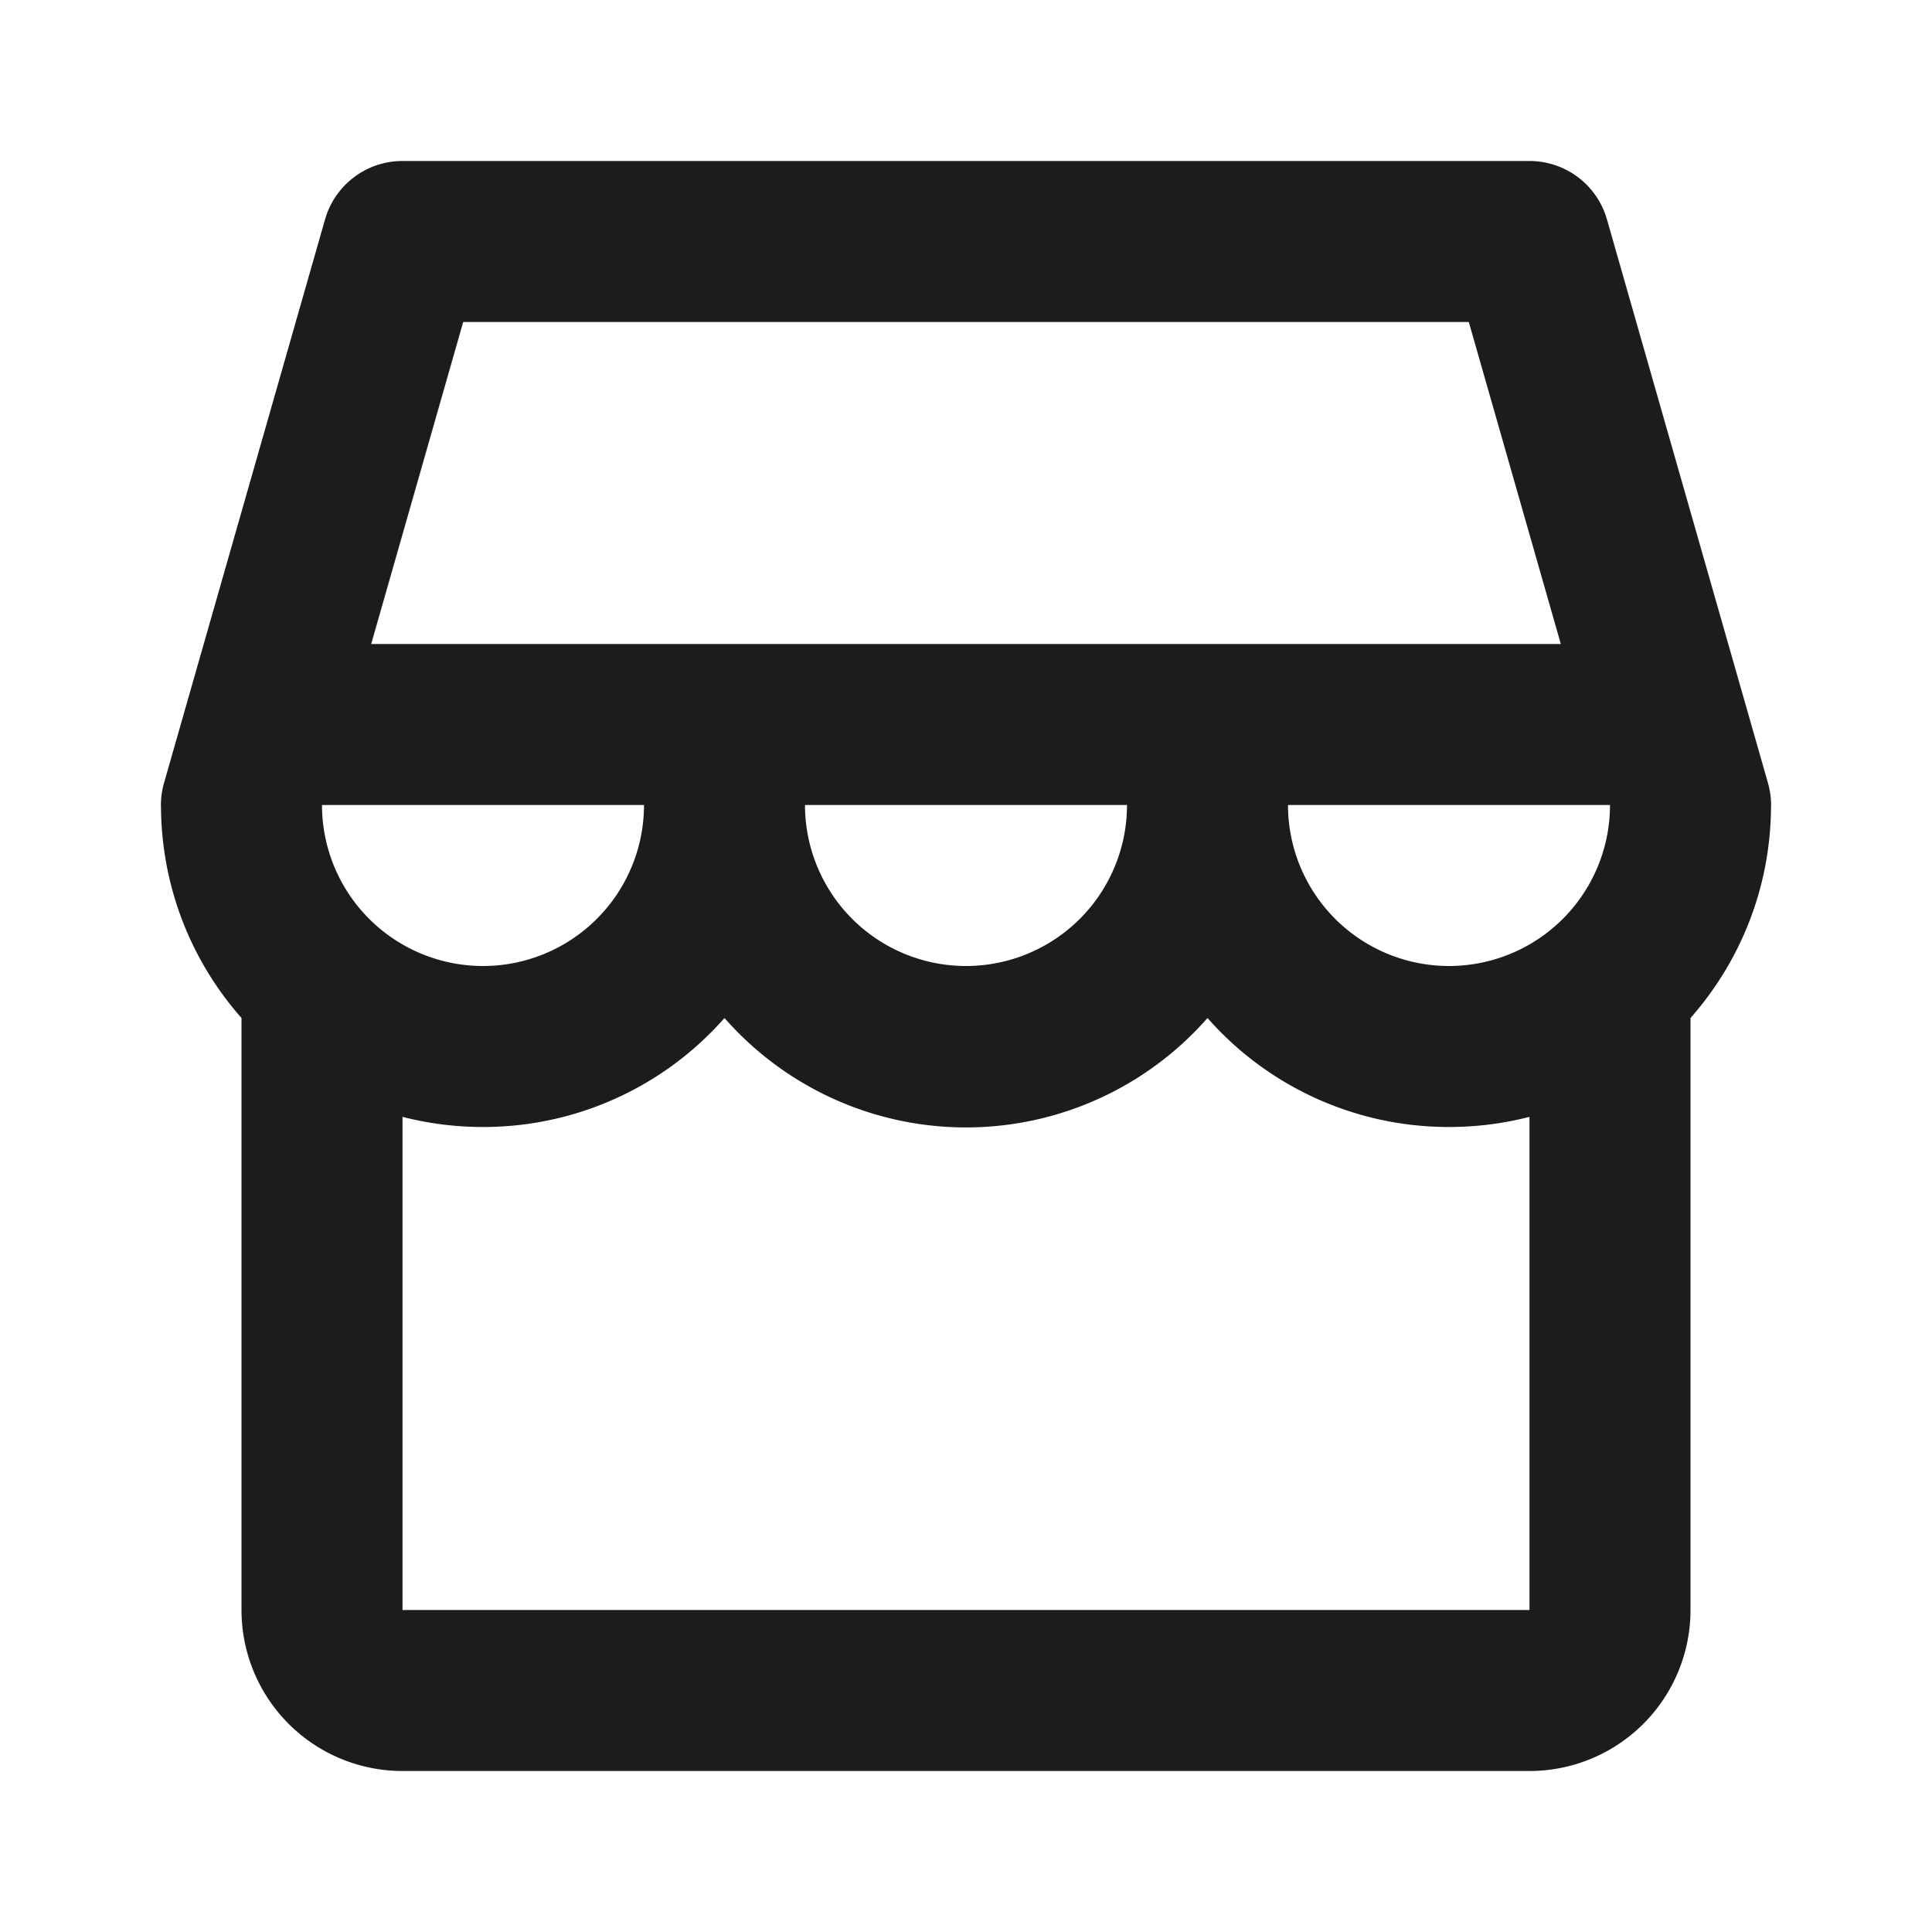 <svg xmlns="http://www.w3.org/2000/svg" width="24" height="24" fill="none"><path fill-rule="evenodd" d="M5 13.874V20h14v-6.126A4.01 4.01 0 0 1 18 14a3.99 3.99 0 0 1-3-1.354 3.99 3.99 0 0 1-6 0A3.99 3.99 0 0 1 6 14a4.01 4.01 0 0 1-1-.126zm16-1.228V20a2 2 0 0 1-2 2H5a2 2 0 0 1-2-2v-7.354c-.614-.695-.989-1.606-1-2.604a1 1 0 0 1 .038-.317l2-7A1 1 0 0 1 5 2h14a1 1 0 0 1 .962.725l2 7c.03.107.043.213.038.317-.01.998-.386 1.908-1 2.604zM19.389 8l-1.143-4H5.754L4.611 8h14.777zM6 12a2 2 0 0 0 2-2H4a2 2 0 0 0 2 2zm6 0a2 2 0 0 0 2-2h-4a2 2 0 0 0 2 2zm6 0a2 2 0 0 0 2-2h-4a2 2 0 0 0 2 2z" fill="#1B1C1D"/></svg>